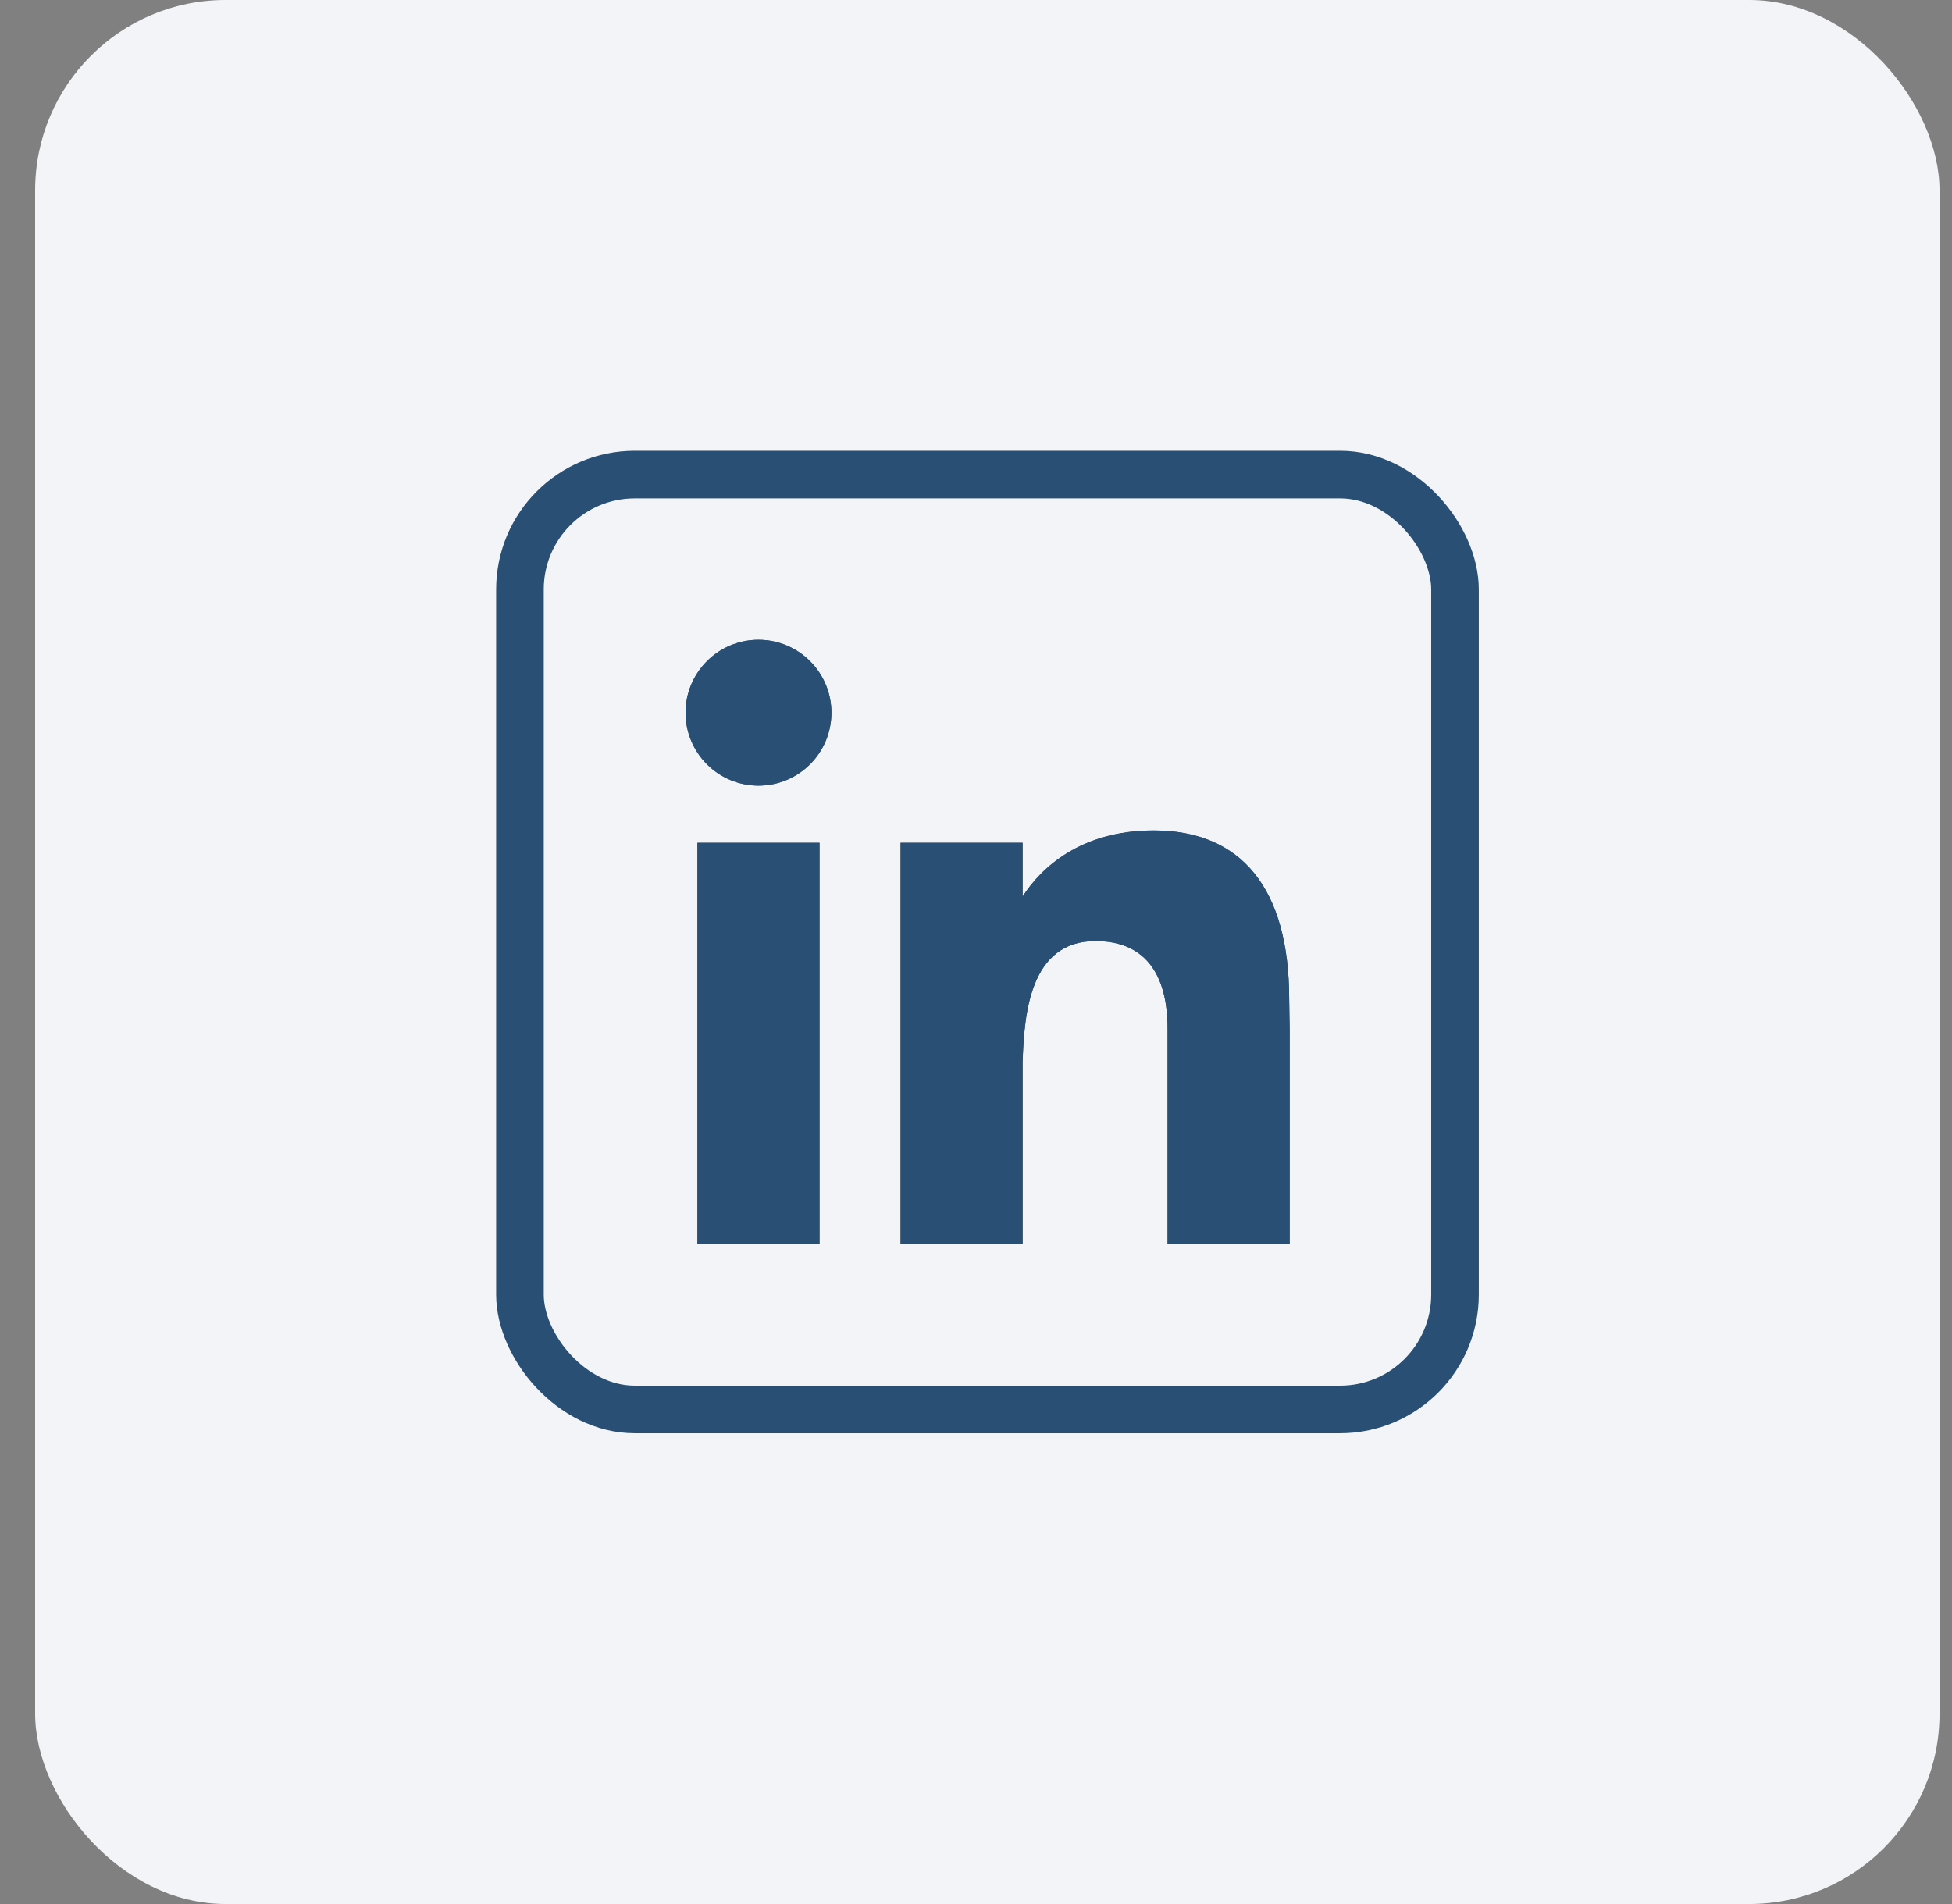 <svg width="41" height="40" viewBox="0 0 41 40" fill="none" xmlns="http://www.w3.org/2000/svg">
<rect x="0" y="0" width="41" height="40" fill="#808080" stroke="none"/>
<rect x="0.738" width="40" height="40" rx="4" fill="#F2F4F7"/>
<rect x="10.921" y="9.97" width="19.64" height="19.64" rx="2.413" stroke="#294F74"/>
<path fill-rule="evenodd" clip-rule="evenodd" d="M15.931 16.505C16.338 16.505 16.727 16.343 17.015 16.056C17.302 15.769 17.463 15.379 17.463 14.973C17.463 14.566 17.302 14.177 17.015 13.89C16.727 13.602 16.338 13.441 15.931 13.441C15.525 13.441 15.135 13.602 14.848 13.89C14.561 14.177 14.399 14.566 14.399 14.973C14.399 15.379 14.561 15.769 14.848 16.056C15.135 16.343 15.525 16.505 15.931 16.505ZM17.213 26.14V17.706H14.649V26.14H17.213ZM18.916 17.706H21.479V18.835C21.858 18.243 22.688 17.446 24.233 17.446C26.076 17.446 27.078 18.667 27.078 20.991C27.078 21.103 27.088 21.612 27.088 21.612V26.138H24.524V21.613C24.524 20.991 24.393 19.77 23.011 19.77C21.628 19.77 21.512 21.305 21.479 22.311V26.138H18.916V17.706Z" fill="#294F74"/>
<path d="M17.213 26.14V17.706H14.649V26.14H17.213Z" fill="#294F74"/>
<path d="M18.916 17.706H21.479V18.835C21.858 18.243 22.688 17.446 24.233 17.446C26.076 17.446 27.078 18.667 27.078 20.991C27.078 21.103 27.088 21.612 27.088 21.612V26.138H24.524V21.613C24.524 20.991 24.393 19.77 23.011 19.77C21.628 19.77 21.512 21.305 21.479 22.311V26.138H18.916V17.706Z" fill="#294F74"/>
<path d="M15.931 16.505C16.338 16.505 16.727 16.343 17.015 16.056C17.302 15.769 17.463 15.379 17.463 14.973C17.463 14.566 17.302 14.177 17.015 13.89C16.727 13.602 16.338 13.441 15.931 13.441C15.525 13.441 15.135 13.602 14.848 13.89C14.561 14.177 14.399 14.566 14.399 14.973C14.399 15.379 14.561 15.769 14.848 16.056C15.135 16.343 15.525 16.505 15.931 16.505Z" fill="#294F74"/>
</svg>
